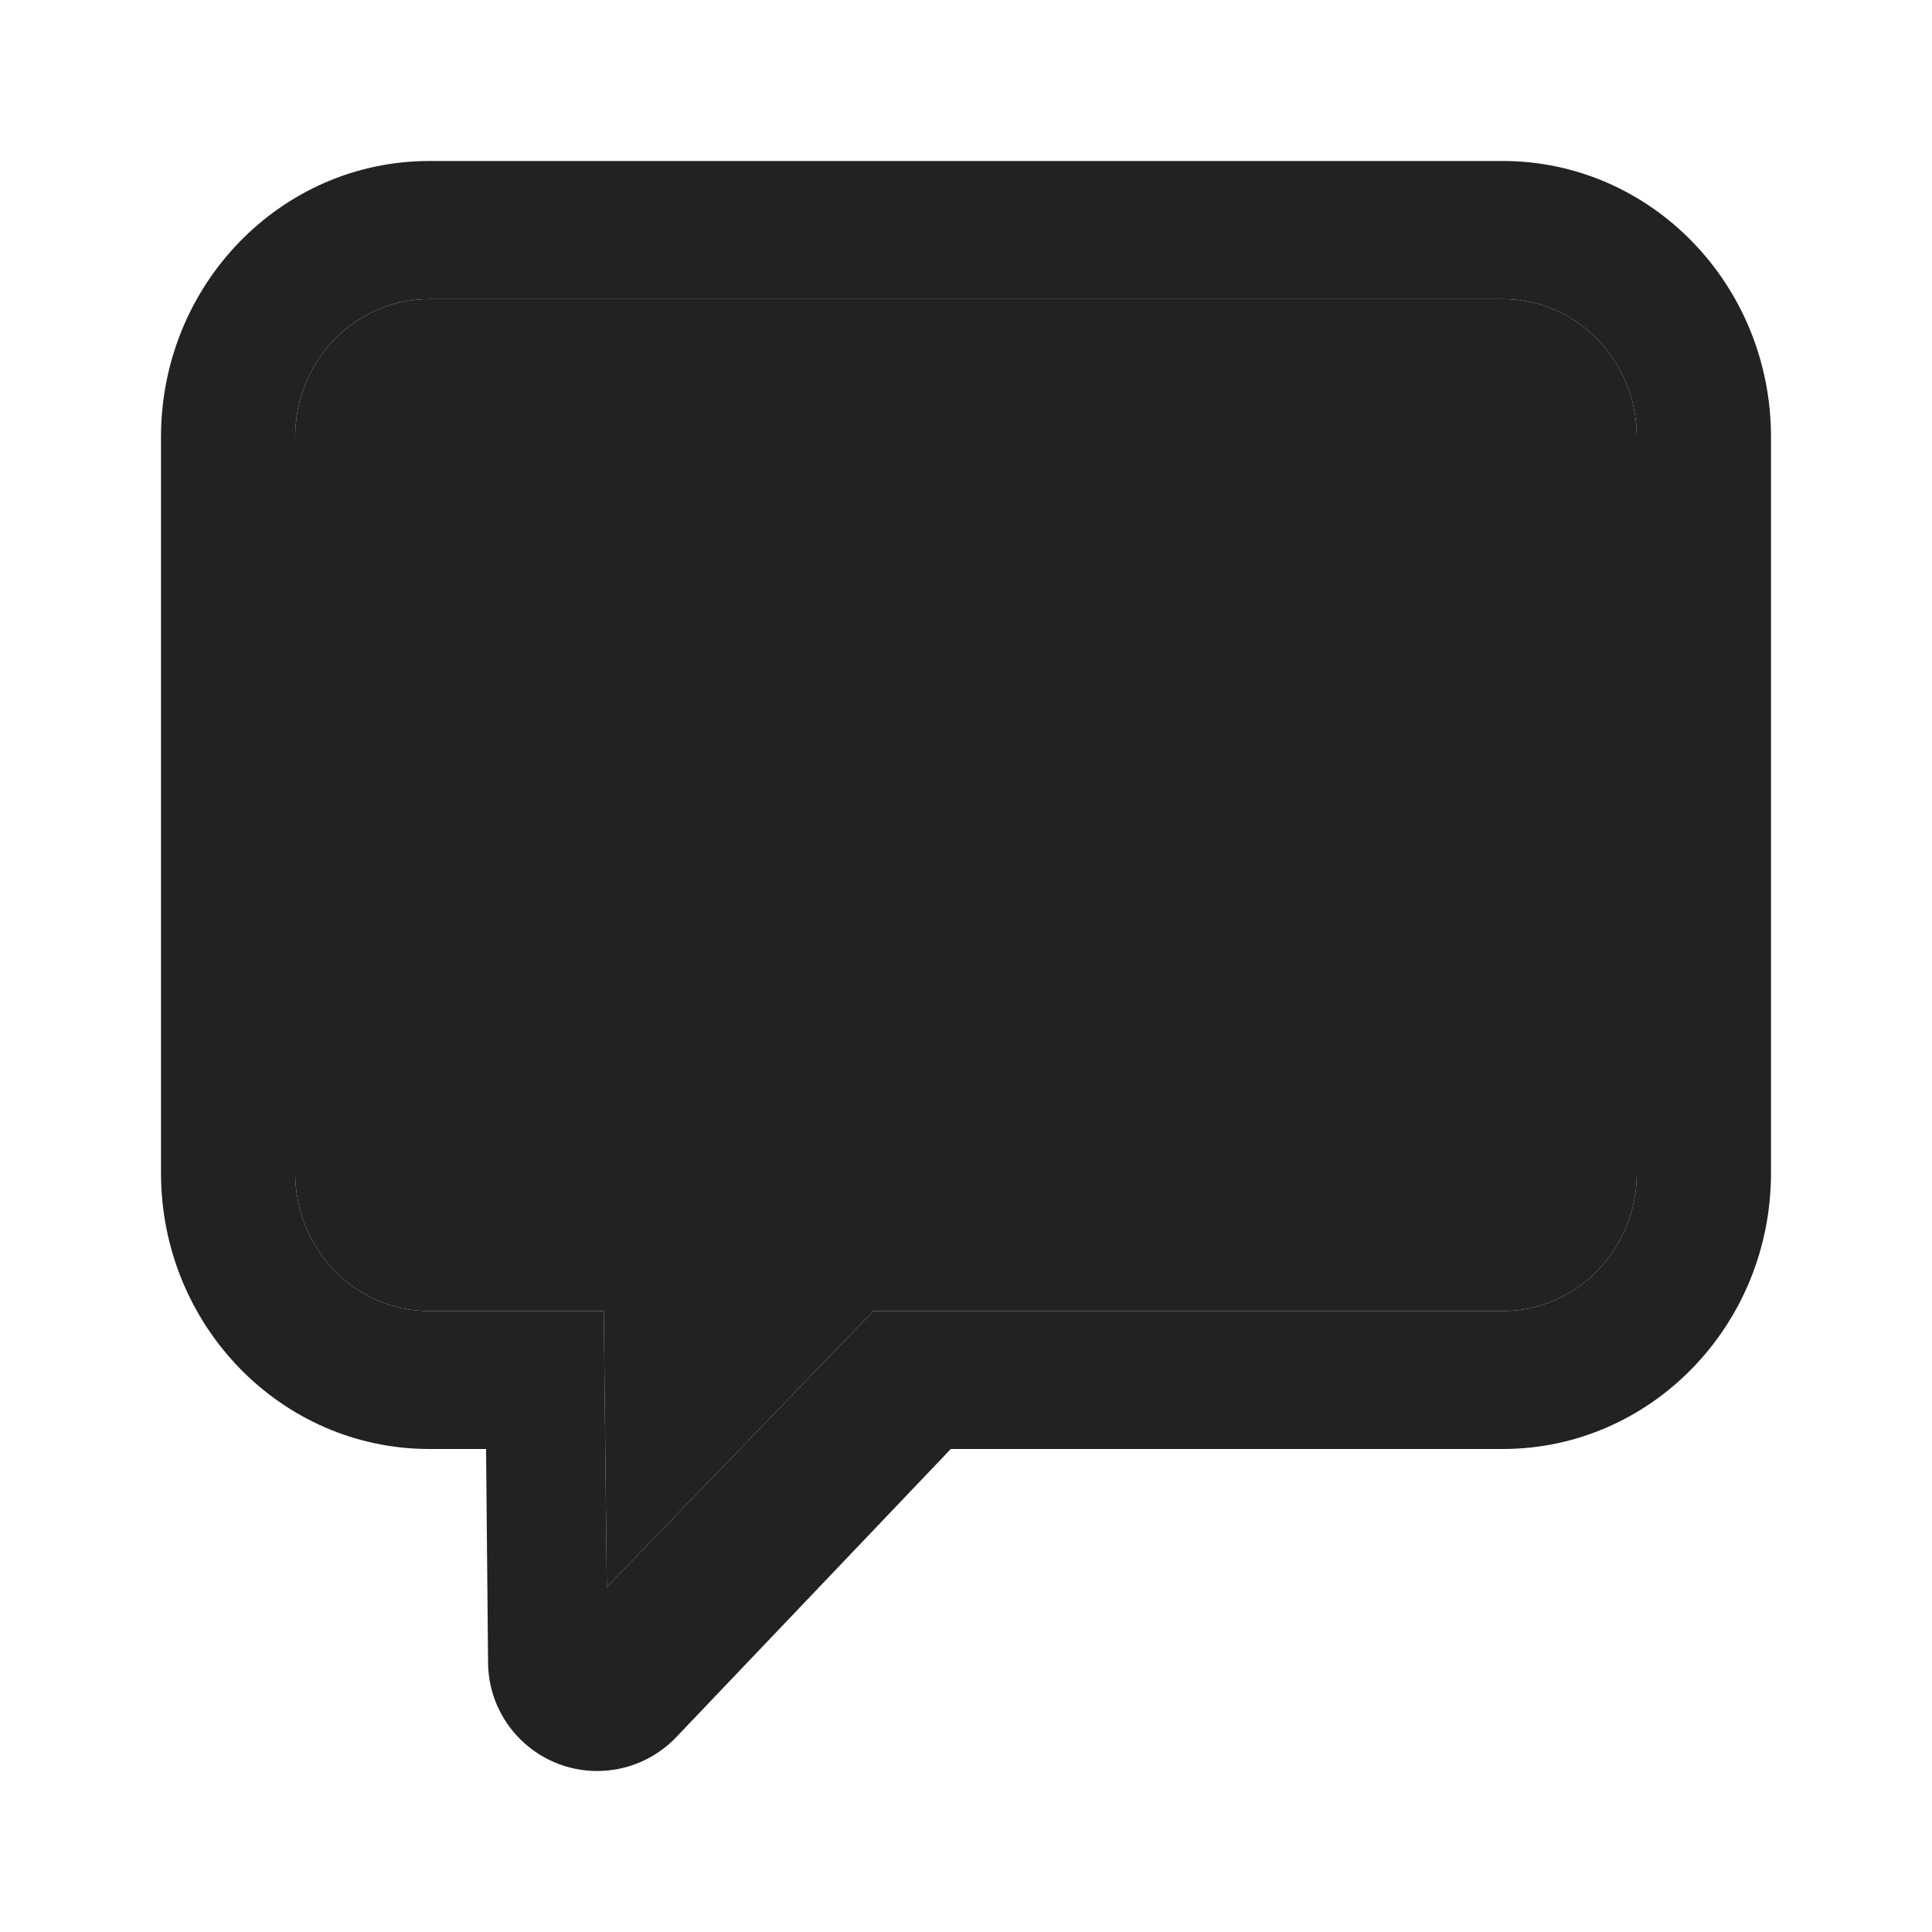 <svg width="24" height="24" viewBox="0 0 24 24" fill="none" xmlns="http://www.w3.org/2000/svg">
<path fill-rule="evenodd" clip-rule="evenodd" d="M7.5 16.286L7.538 19.714L10.849 16.286H18.667C19.587 16.286 20.333 15.518 20.333 14.571V5.429C20.333 4.482 19.587 3.714 18.667 3.714H5.333C4.413 3.714 3.667 4.482 3.667 5.429V14.571C3.667 15.518 4.413 16.286 5.333 16.286H7.5ZM2 5.429C2 3.535 3.492 2 5.333 2H18.667C20.508 2 22 3.535 22 5.429V14.571C22 16.465 20.508 18 18.667 18H11.811L8.401 21.579C8.145 21.848 7.79 22 7.419 22C6.675 22 6.07 21.401 6.063 20.657L6.038 18H5.333C3.492 18 2 16.465 2 14.571V5.429Z" fill="#222222"/>
<path d="M20.333 14.571C20.333 15.518 19.587 16.286 18.667 16.286H10.849L7.538 19.714L7.5 16.286H5.333C4.413 16.286 3.667 15.518 3.667 14.571V5.429C3.667 4.482 4.413 3.714 5.333 3.714H18.667C19.587 3.714 20.333 4.482 20.333 5.429V14.571Z" fill="#222222"/>
</svg>
